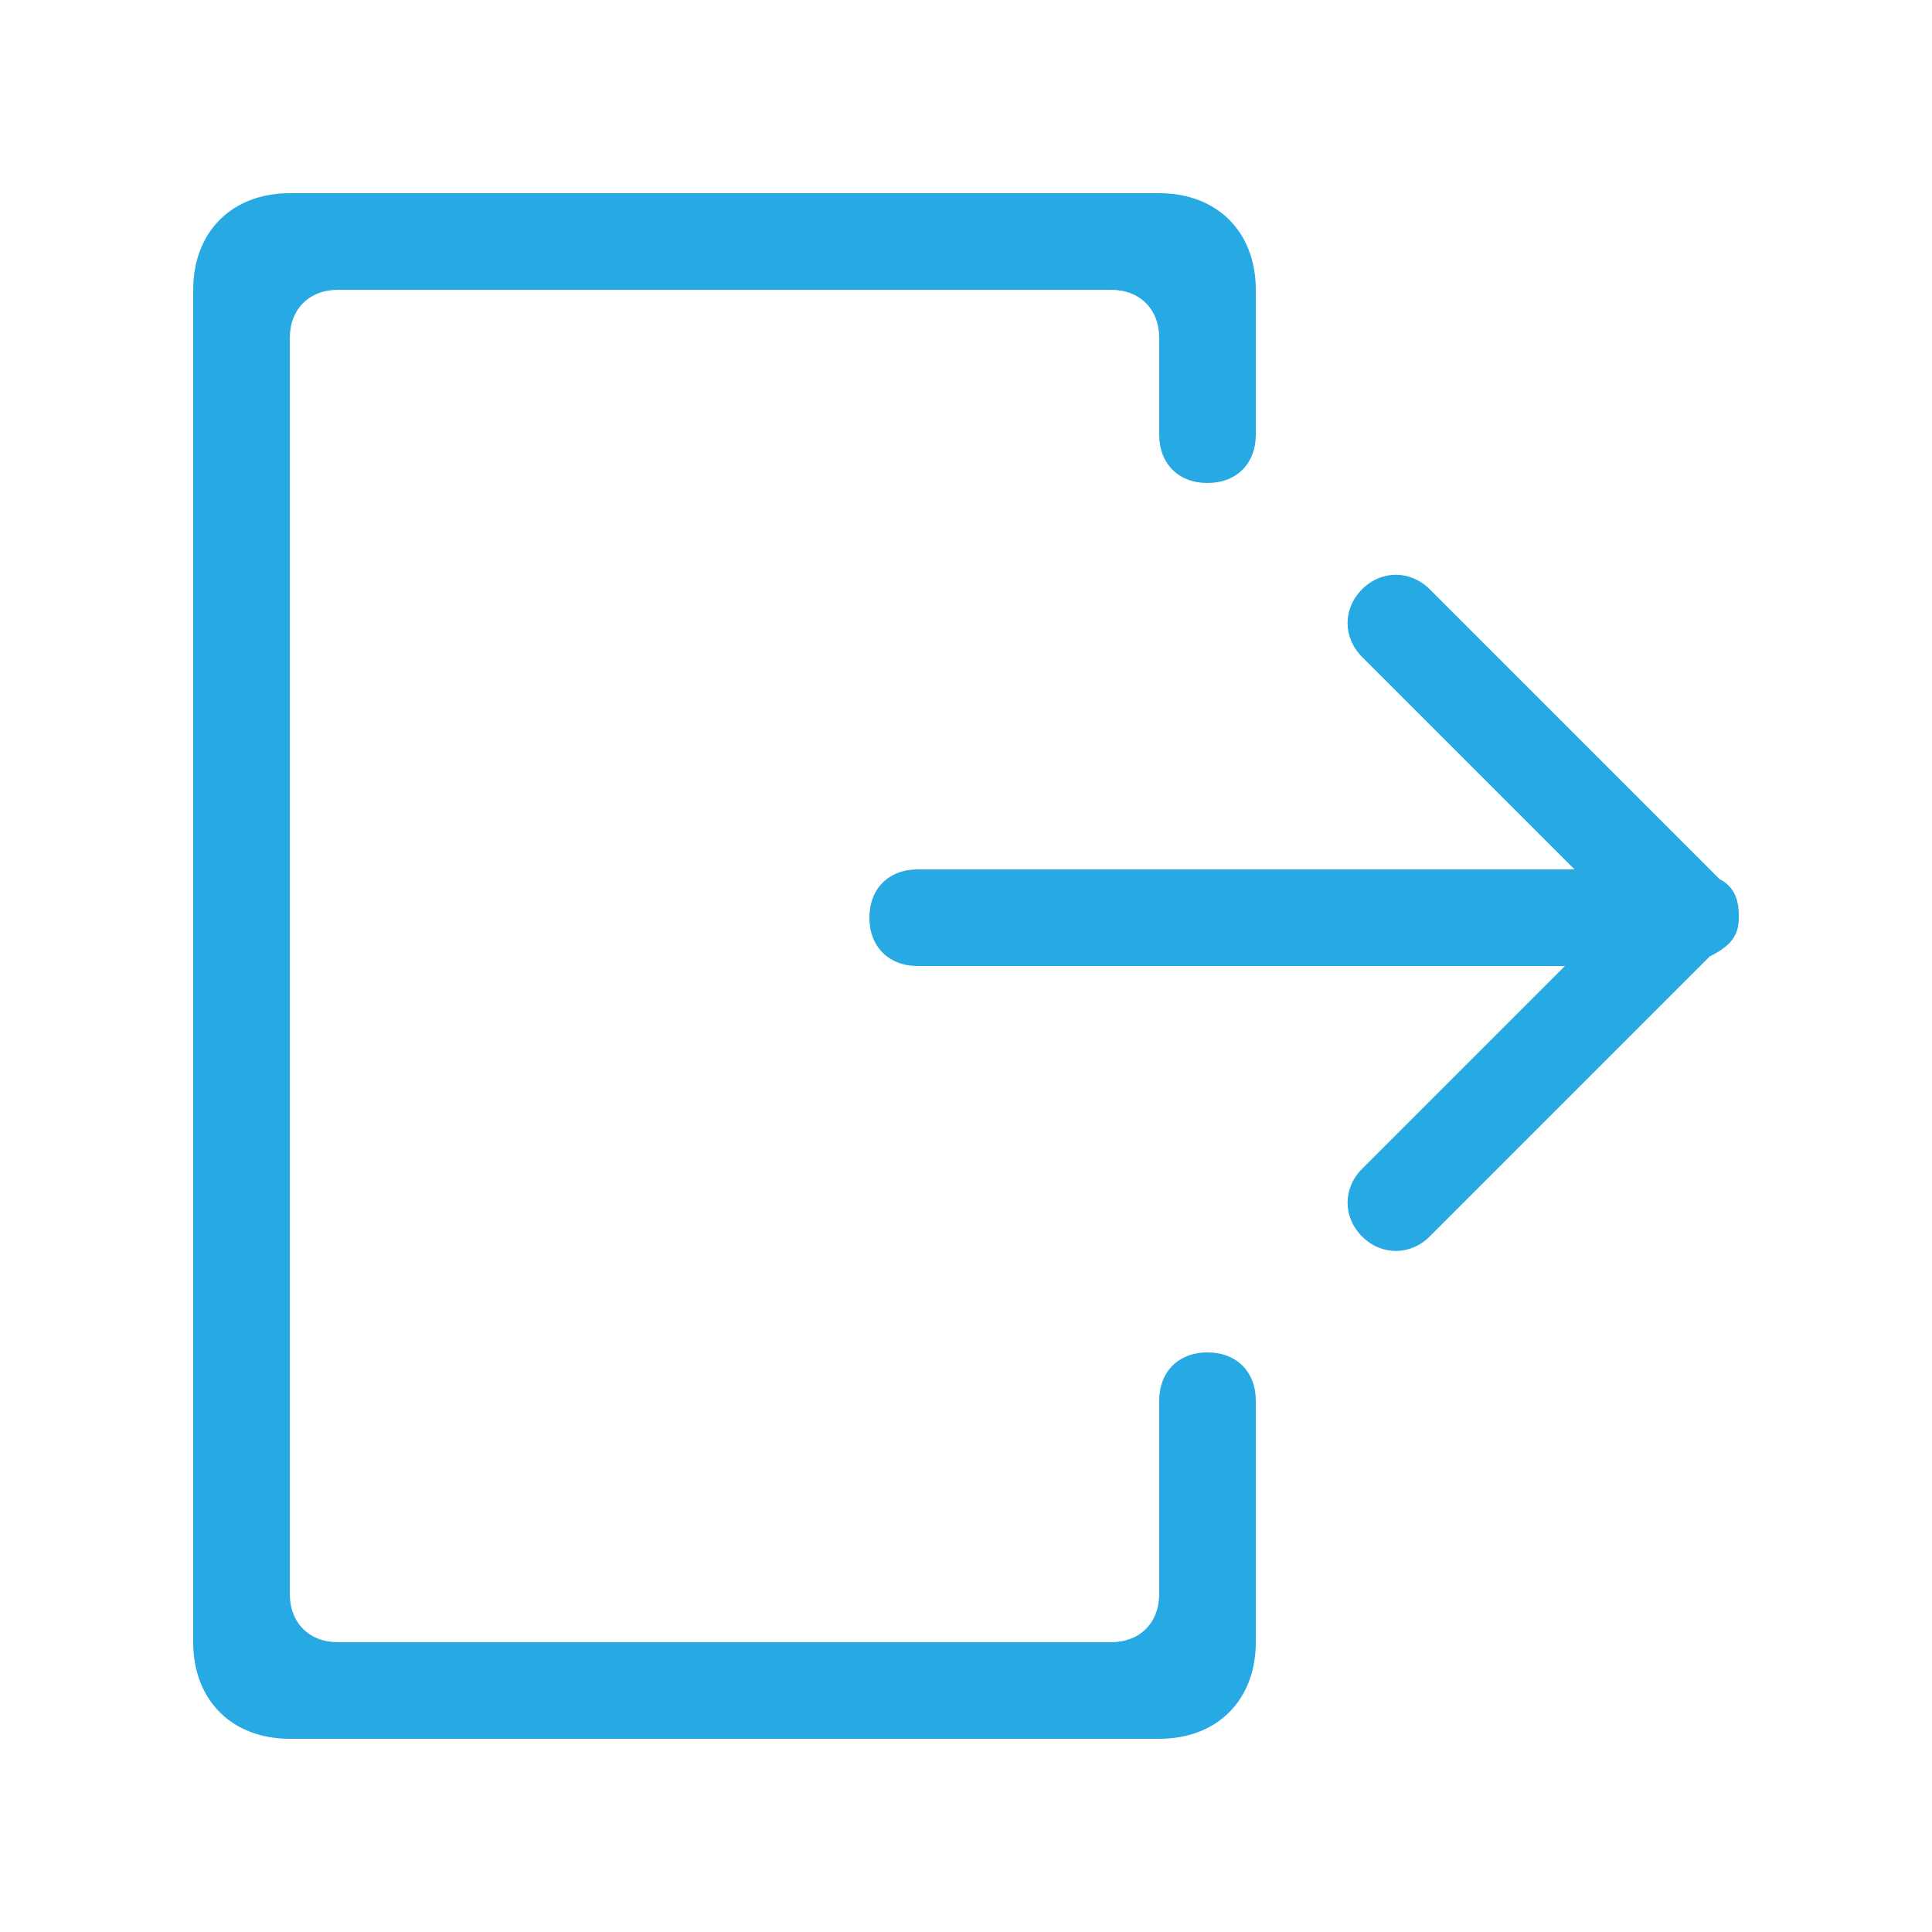 <?xml version="1.0" encoding="utf-8"?>
<!-- Generator: Adobe Illustrator 21.1.0, SVG Export Plug-In . SVG Version: 6.00 Build 0)  -->
<svg version="1.1" id="图层_1" xmlns="http://www.w3.org/2000/svg" xmlns:xlink="http://www.w3.org/1999/xlink" x="0px" y="0px"
	 viewBox="0 0 20 20" style="enable-background:new 0 0 20 20;" xml:space="preserve">
<style type="text/css">
	.st0{fill:#27A9E3;}
</style>
<path class="st0" d="M13,14.5c0-0.3-0.2-0.5-0.5-0.5l0,0c-0.3,0-0.5,0.2-0.5,0.5v2c0,0.3-0.2,0.5-0.5,0.5h-8C3.2,17,3,16.8,3,16.5
	v-13C3,3.2,3.2,3,3.5,3h8C11.8,3,12,3.2,12,3.5v1C12,4.8,12.2,5,12.5,5l0,0C12.8,5,13,4.8,13,4.5V3c0-0.6-0.4-1-1-1H3
	C2.4,2,2,2.4,2,3v14c0,0.6,0.4,1,1,1h9c0.6,0,1-0.4,1-1V14.5z"/>
<path class="st0" d="M17.8,9.1l-3-3c-0.2-0.2-0.5-0.2-0.7,0s-0.2,0.5,0,0.7L16.3,9H9.5C9.2,9,9,9.2,9,9.5S9.2,10,9.5,10h6.7
	l-2.1,2.1c-0.2,0.2-0.2,0.5,0,0.7s0.5,0.2,0.7,0l2.9-2.9C17.9,9.8,18,9.7,18,9.5l0,0C18,9.4,18,9.2,17.8,9.1z"/>
</svg>
